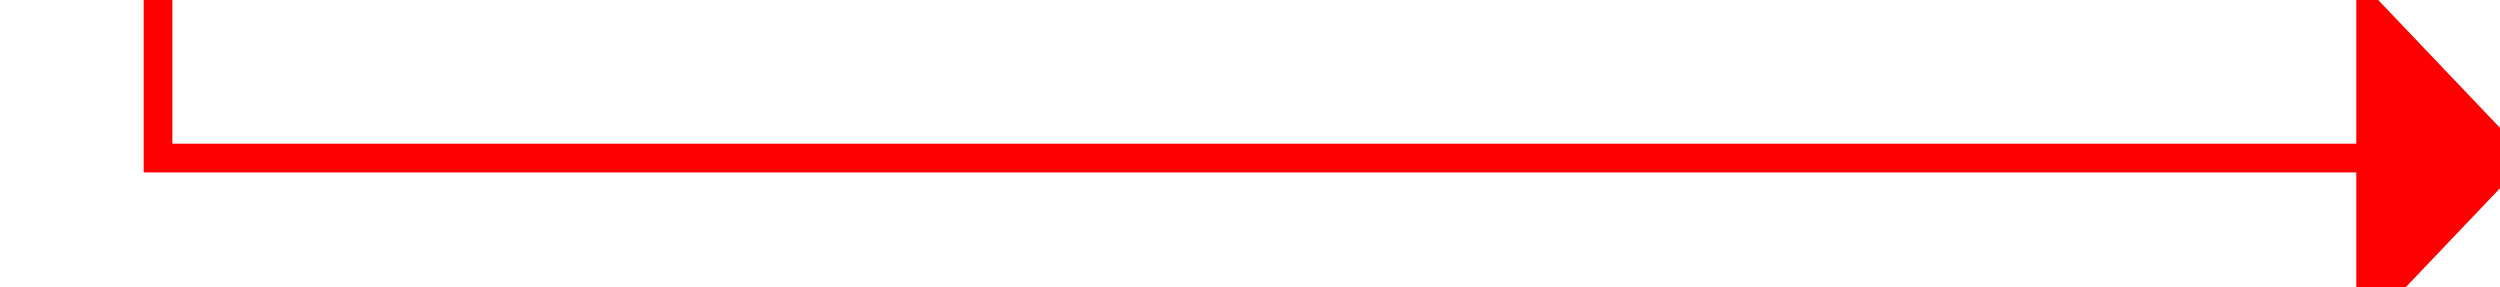 ﻿<?xml version="1.0" encoding="utf-8"?>
<svg version="1.1" xmlns:xlink="http://www.w3.org/1999/xlink" width="87px" height="10px" preserveAspectRatio="xMinYMid meet" viewBox="1175 2649  87 8" xmlns="http://www.w3.org/2000/svg">
  <path d="M 1258 2653.5  L 1180.5 2653.5  L 1180.5 2598.5  L 1168.5 2598.5  " stroke-width="1" stroke="#ff0000" fill="none" />
  <path d="M 1257 2659.8  L 1263 2653.5  L 1257 2647.2  L 1257 2659.8  Z M 1169.5 2592.2  L 1163.5 2598.5  L 1169.5 2604.8  L 1169.5 2592.2  Z " fill-rule="nonzero" fill="#ff0000" stroke="none" />
</svg>